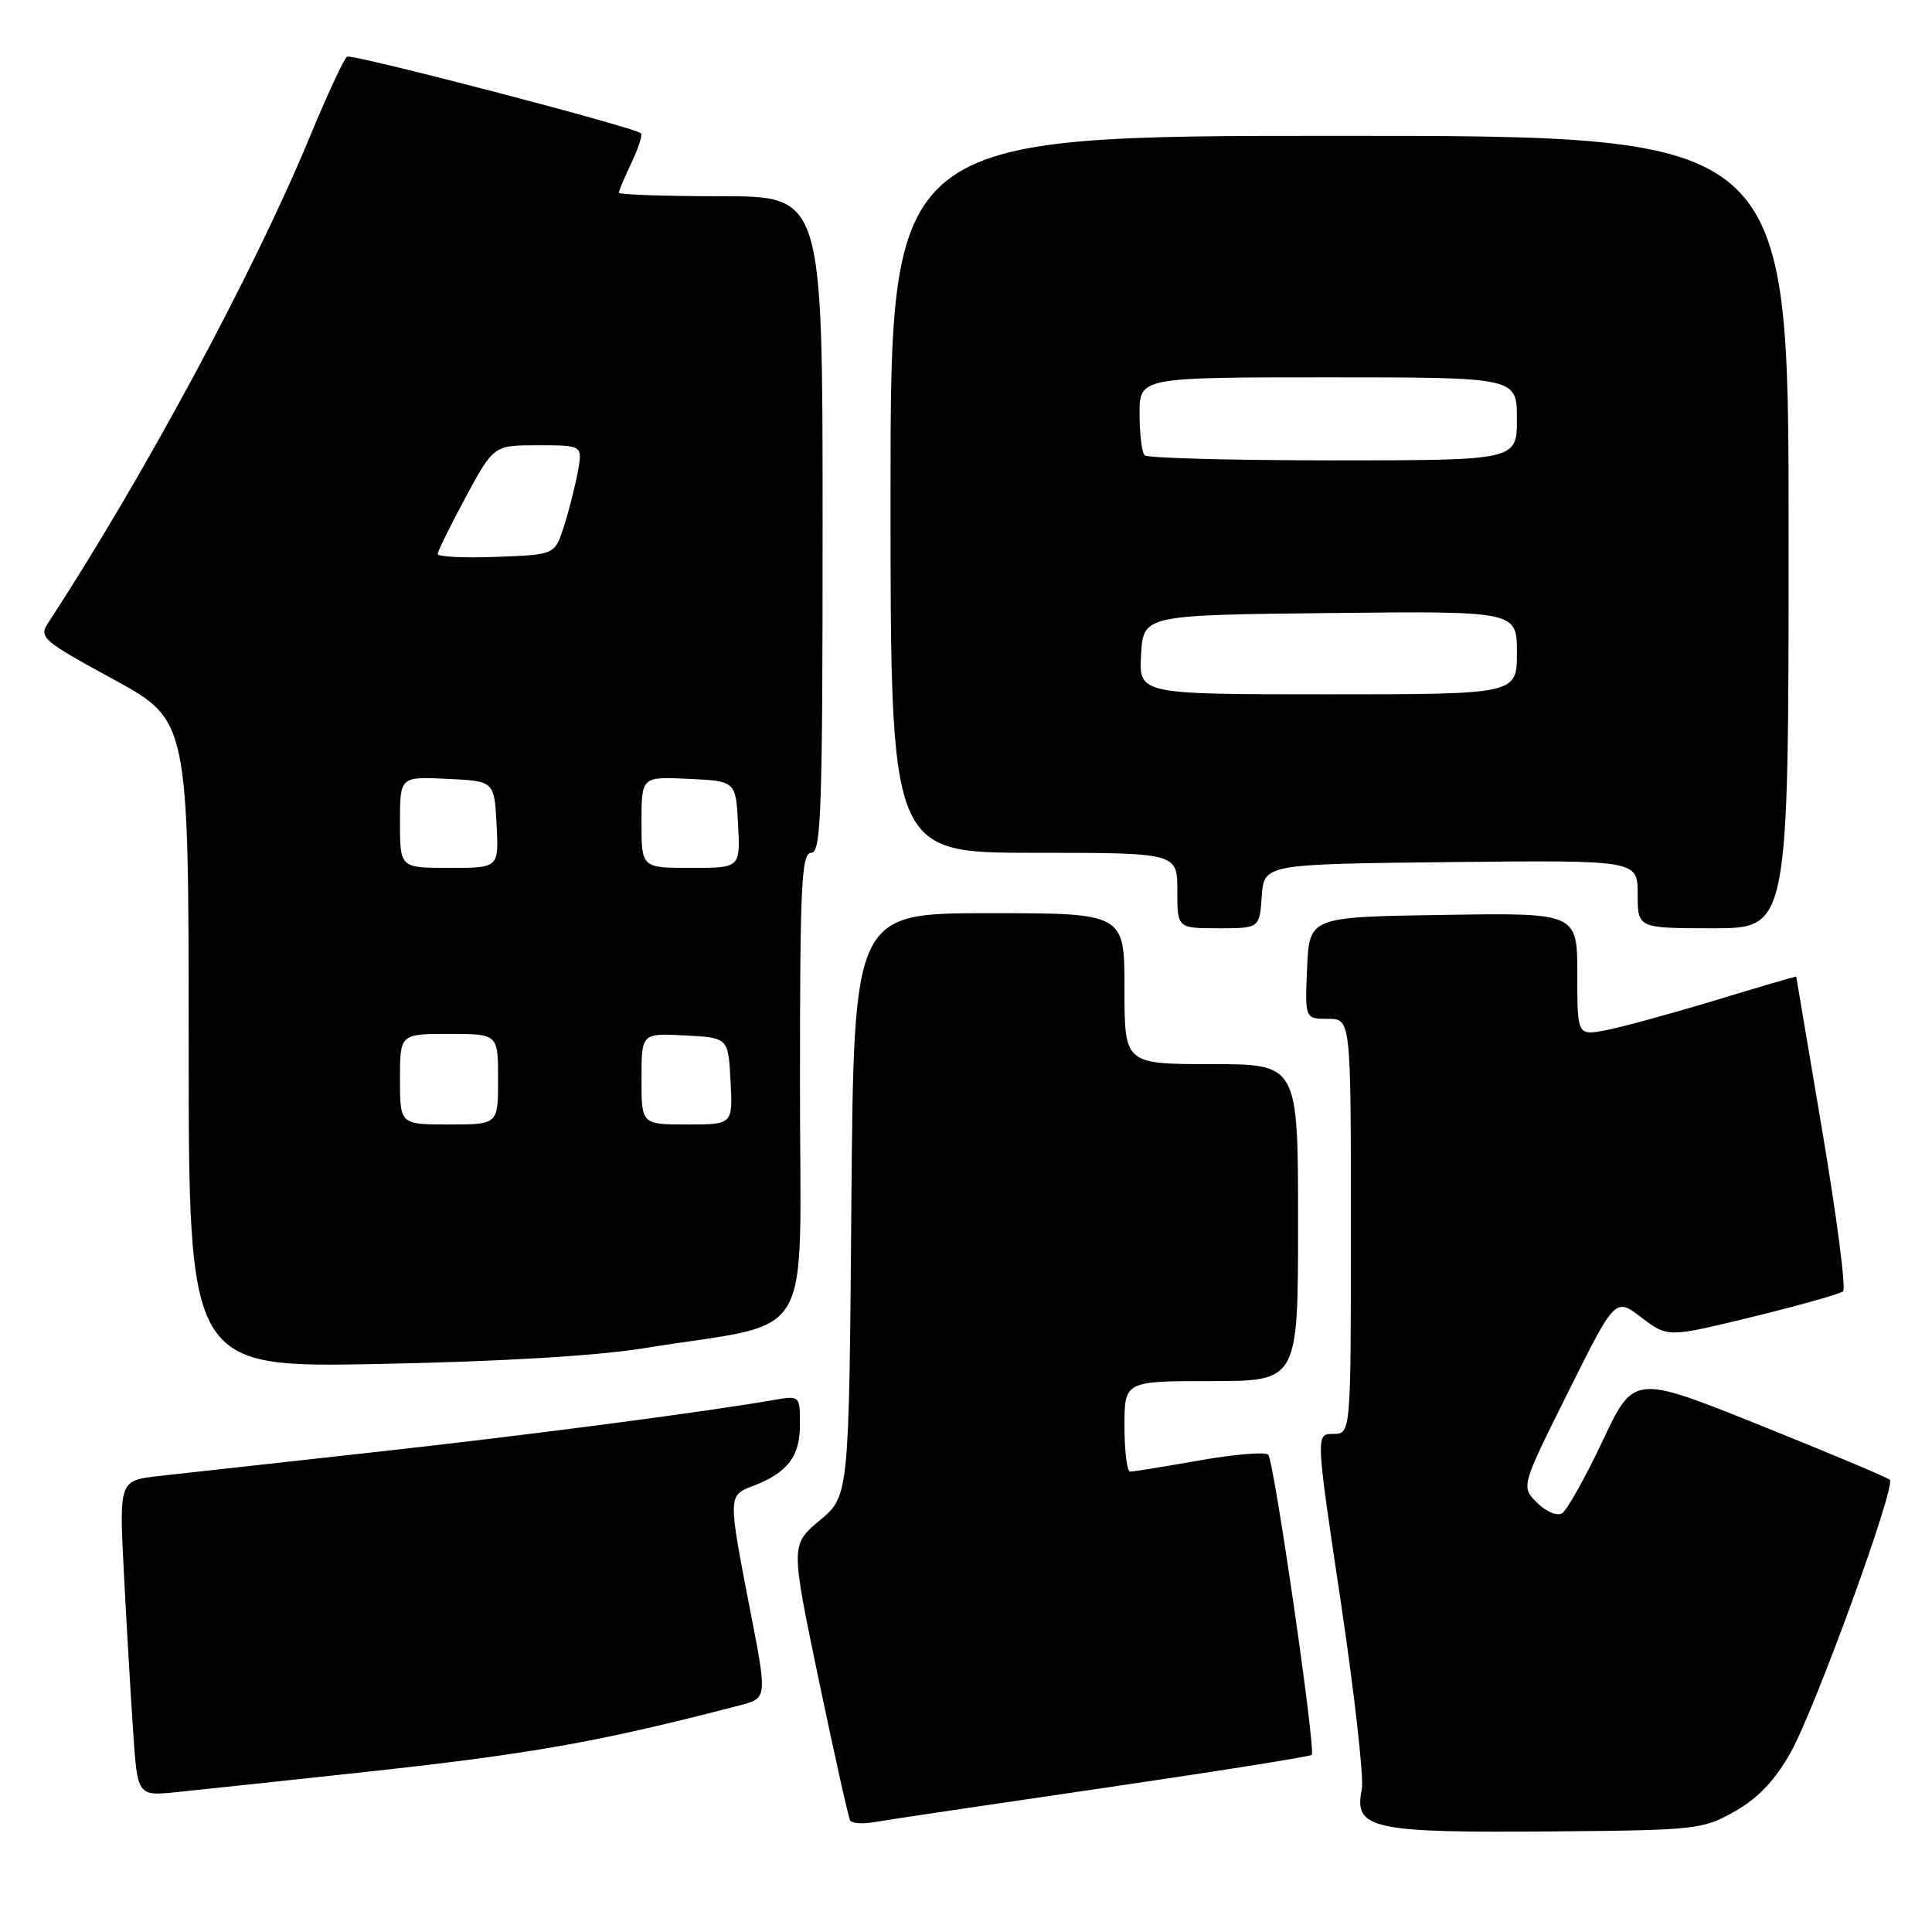 <?xml version="1.0" encoding="UTF-8" standalone="no"?>
<!DOCTYPE svg PUBLIC "-//W3C//DTD SVG 1.1//EN" "http://www.w3.org/Graphics/SVG/1.1/DTD/svg11.dtd" >
<svg xmlns="http://www.w3.org/2000/svg" xmlns:xlink="http://www.w3.org/1999/xlink" version="1.1" viewBox="0 0 256 256">
 <g >
 <path fill="currentColor"
d=" M 229.90 240.00 C 232.95 238.27 235.20 235.89 237.25 232.25 C 240.52 226.42 251.25 196.92 250.41 196.08 C 250.11 195.78 242.36 192.52 233.19 188.84 C 216.50 182.14 216.50 182.14 212.34 190.96 C 210.05 195.80 207.64 200.10 206.99 200.51 C 206.31 200.92 204.88 200.32 203.67 199.12 C 201.54 196.99 201.54 196.99 207.79 184.45 C 214.03 171.92 214.03 171.92 217.51 174.58 C 220.99 177.23 220.99 177.23 232.25 174.48 C 238.44 172.97 243.82 171.45 244.22 171.10 C 244.62 170.75 243.38 161.24 241.48 149.98 C 239.58 138.72 238.02 129.45 238.01 129.40 C 238.01 129.34 233.16 130.76 227.24 132.56 C 221.32 134.35 214.80 136.13 212.74 136.52 C 209.00 137.22 209.00 137.22 209.00 129.09 C 209.00 120.95 209.00 120.95 191.25 121.23 C 173.50 121.50 173.50 121.50 173.20 128.25 C 172.91 135.00 172.91 135.00 175.95 135.00 C 179.00 135.00 179.00 135.00 179.00 162.50 C 179.00 190.00 179.00 190.00 176.66 190.00 C 174.33 190.00 174.33 190.00 177.66 212.25 C 179.49 224.49 180.74 235.67 180.45 237.09 C 179.35 242.37 181.69 242.88 206.00 242.67 C 224.80 242.51 225.66 242.41 229.90 240.00 Z  M 145.94 236.96 C 161.03 234.75 173.57 232.76 173.81 232.53 C 174.38 231.95 168.84 193.70 168.05 192.76 C 167.70 192.35 163.61 192.69 158.96 193.51 C 154.31 194.33 150.16 195.00 149.75 195.00 C 149.34 195.00 149.00 192.30 149.00 189.00 C 149.00 183.00 149.00 183.00 160.50 183.00 C 172.00 183.00 172.00 183.00 172.00 162.00 C 172.00 141.00 172.00 141.00 160.50 141.00 C 149.00 141.00 149.00 141.00 149.00 131.00 C 149.00 121.00 149.00 121.00 131.06 121.00 C 113.13 121.00 113.13 121.00 112.81 159.60 C 112.50 198.21 112.50 198.21 108.63 201.45 C 104.76 204.70 104.76 204.70 108.49 222.60 C 110.55 232.45 112.42 240.82 112.65 241.22 C 112.89 241.61 114.30 241.71 115.79 241.45 C 117.28 241.18 130.85 239.16 145.94 236.96 Z  M 47.00 234.95 C 70.29 232.44 79.09 230.89 98.09 225.95 C 101.67 225.01 101.67 225.01 99.38 213.26 C 96.46 198.21 96.46 198.16 99.75 196.91 C 104.34 195.16 106.00 193.01 106.00 188.80 C 106.00 184.96 105.96 184.92 102.75 185.47 C 93.13 187.14 69.80 190.19 49.50 192.43 C 36.85 193.83 24.09 195.24 21.14 195.57 C 15.79 196.17 15.79 196.17 16.41 208.34 C 16.76 215.03 17.30 224.44 17.63 229.25 C 18.21 237.99 18.21 237.99 23.36 237.47 C 26.19 237.18 36.83 236.05 47.00 234.95 Z  M 85.50 178.62 C 108.39 174.92 106.00 178.97 106.00 143.93 C 106.00 117.10 106.20 113.00 107.50 113.00 C 108.81 113.00 109.00 107.50 109.00 69.50 C 109.00 26.00 109.00 26.00 95.50 26.00 C 88.08 26.00 82.00 25.79 82.00 25.53 C 82.00 25.28 82.76 23.48 83.68 21.55 C 84.60 19.61 85.17 17.86 84.93 17.66 C 83.95 16.82 46.65 7.10 45.99 7.51 C 45.59 7.75 43.35 12.58 41.01 18.23 C 33.60 36.12 19.00 63.22 6.38 82.54 C 5.12 84.46 5.61 84.88 15.02 90.01 C 25.00 95.45 25.00 95.45 25.00 138.33 C 25.00 181.22 25.00 181.22 50.25 180.73 C 66.40 180.42 79.10 179.66 85.50 178.62 Z  M 167.19 118.75 C 167.50 114.50 167.50 114.50 192.25 114.23 C 217.00 113.97 217.00 113.97 217.00 118.48 C 217.00 123.00 217.00 123.00 227.00 123.00 C 237.00 123.00 237.00 123.00 237.00 70.50 C 237.00 18.00 237.00 18.00 177.50 18.00 C 118.00 18.00 118.00 18.00 118.00 65.50 C 118.00 113.00 118.00 113.00 137.00 113.00 C 156.00 113.00 156.00 113.00 156.00 118.00 C 156.00 123.00 156.00 123.00 161.44 123.00 C 166.89 123.00 166.89 123.00 167.19 118.75 Z  M 53.00 143.00 C 53.00 137.00 53.00 137.00 59.50 137.00 C 66.00 137.00 66.00 137.00 66.00 143.00 C 66.00 149.00 66.00 149.00 59.50 149.00 C 53.00 149.00 53.00 149.00 53.00 143.00 Z  M 85.00 142.95 C 85.00 136.90 85.00 136.90 90.75 137.20 C 96.50 137.50 96.50 137.50 96.80 143.25 C 97.10 149.00 97.10 149.00 91.05 149.00 C 85.00 149.00 85.00 149.00 85.00 142.95 Z  M 53.00 108.95 C 53.00 102.90 53.00 102.90 59.25 103.20 C 65.50 103.50 65.50 103.50 65.80 109.25 C 66.10 115.00 66.10 115.00 59.55 115.00 C 53.00 115.00 53.00 115.00 53.00 108.95 Z  M 85.00 108.95 C 85.00 102.90 85.00 102.90 91.25 103.20 C 97.50 103.50 97.50 103.50 97.80 109.25 C 98.10 115.00 98.10 115.00 91.55 115.00 C 85.00 115.00 85.00 115.00 85.00 108.95 Z  M 58.00 73.41 C 58.00 73.04 59.67 69.65 61.71 65.87 C 65.42 59.00 65.42 59.00 71.32 59.00 C 77.22 59.00 77.22 59.00 76.54 62.64 C 76.16 64.64 75.33 67.90 74.68 69.89 C 73.50 73.50 73.50 73.50 65.75 73.79 C 61.49 73.95 58.00 73.78 58.00 73.41 Z  M 151.20 86.75 C 151.50 81.50 151.50 81.50 176.25 81.23 C 201.00 80.97 201.00 80.97 201.00 86.48 C 201.00 92.00 201.00 92.00 175.95 92.00 C 150.90 92.00 150.90 92.00 151.20 86.75 Z  M 151.67 60.33 C 151.30 59.97 151.00 57.49 151.00 54.83 C 151.00 50.00 151.00 50.00 176.00 50.00 C 201.00 50.00 201.00 50.00 201.00 55.50 C 201.00 61.00 201.00 61.00 176.67 61.00 C 163.28 61.00 152.03 60.70 151.67 60.33 Z "/>
</g>
</svg>